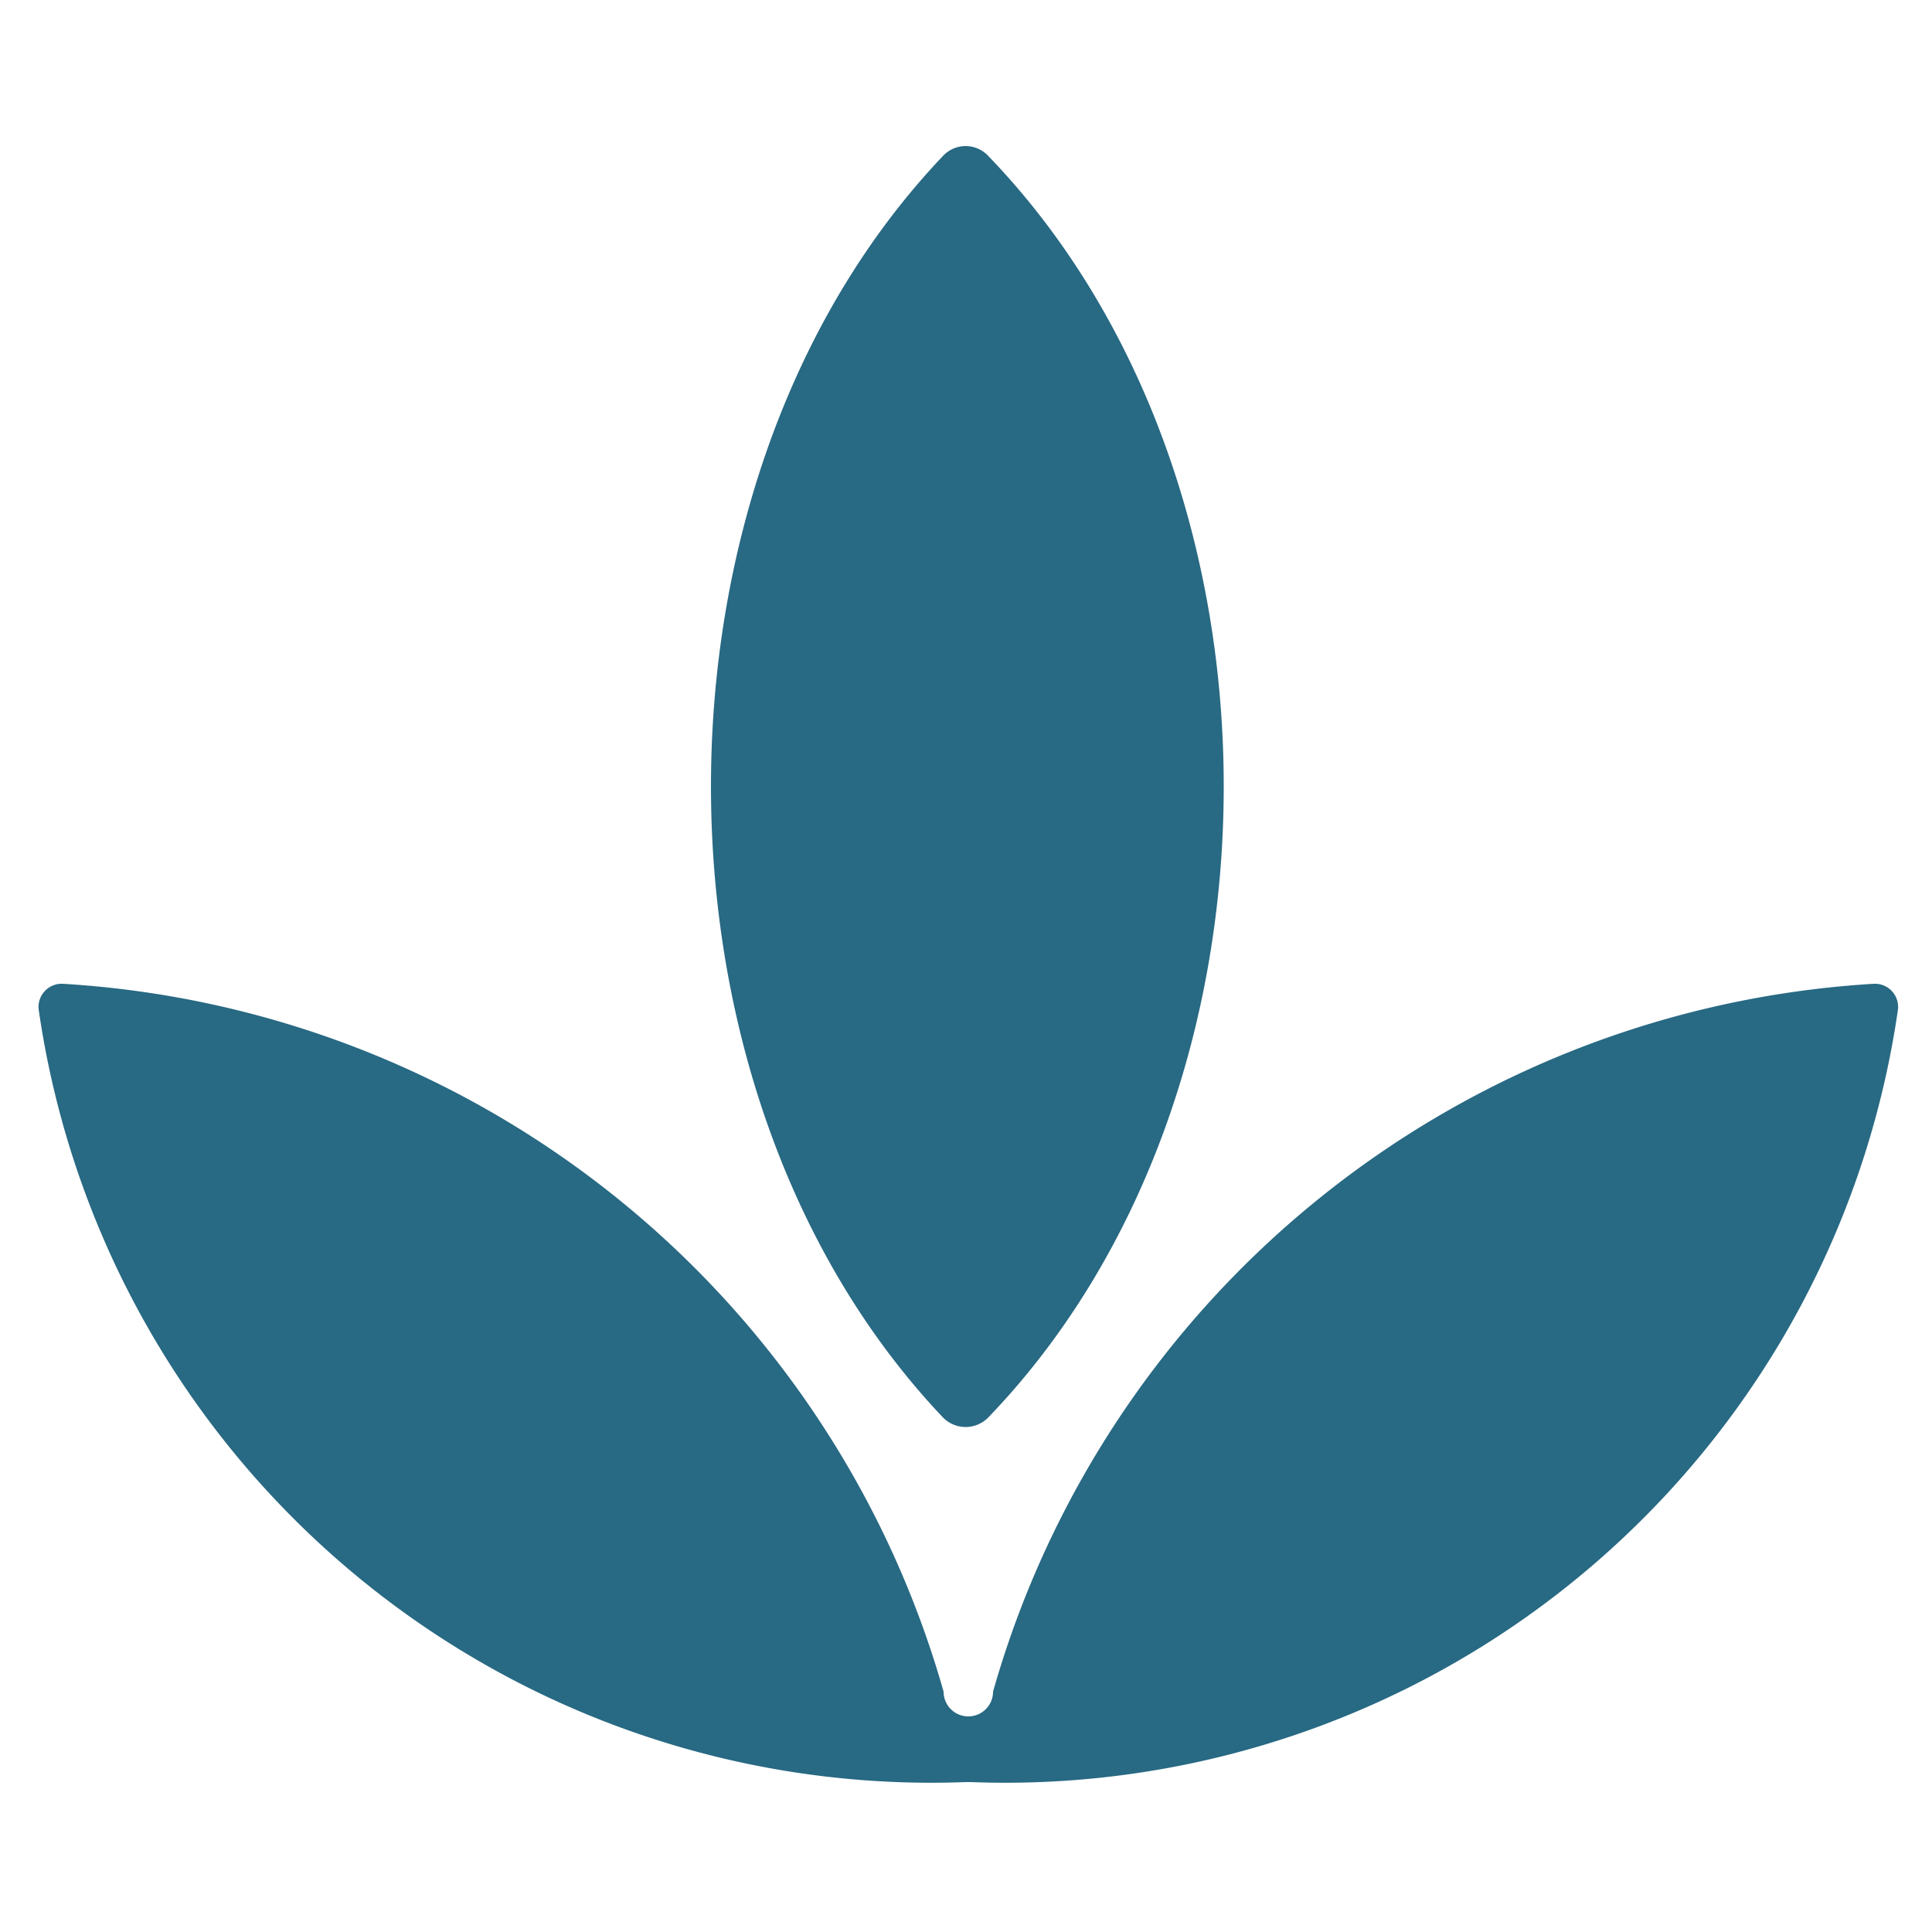 <svg fill="none" xmlns="http://www.w3.org/2000/svg" preserveAspectRatio="xMinYMin meet" viewBox="0 0 25 25" width="12" height="12">
  <defs>
    <style>
      :root {
        --color-pine: #286983;
      }

      @media (prefers-color-scheme:dark) {
        :root {
          --color-pine: #31748f;
        }
      }
      .budding {
        fill: #286983;
      }
    </style>
  </defs>
  <path class="budding" d="M12.79 18.34a.41.41 0 01-.59 0c-4-4.22-4-12.11 0-16.32a.4.4 0 01.59 0c4.06 4.21 4.06 12.1 0 16.32z"></path>
  <path class="budding" d="M12.21 21.89a12.63 12.63 0 00-11.4-9.16.3.3 0 00-.31.33 11.67 11.67 0 0012 10h.06a11.67 11.67 0 0012-10 .3.3 0 00-.31-.33 12.63 12.63 0 00-11.4 9.16.3.3 0 01-.64 0z"></path>
  <path fill="none" d="M0 0h25v25H0z"></path>
</svg>
